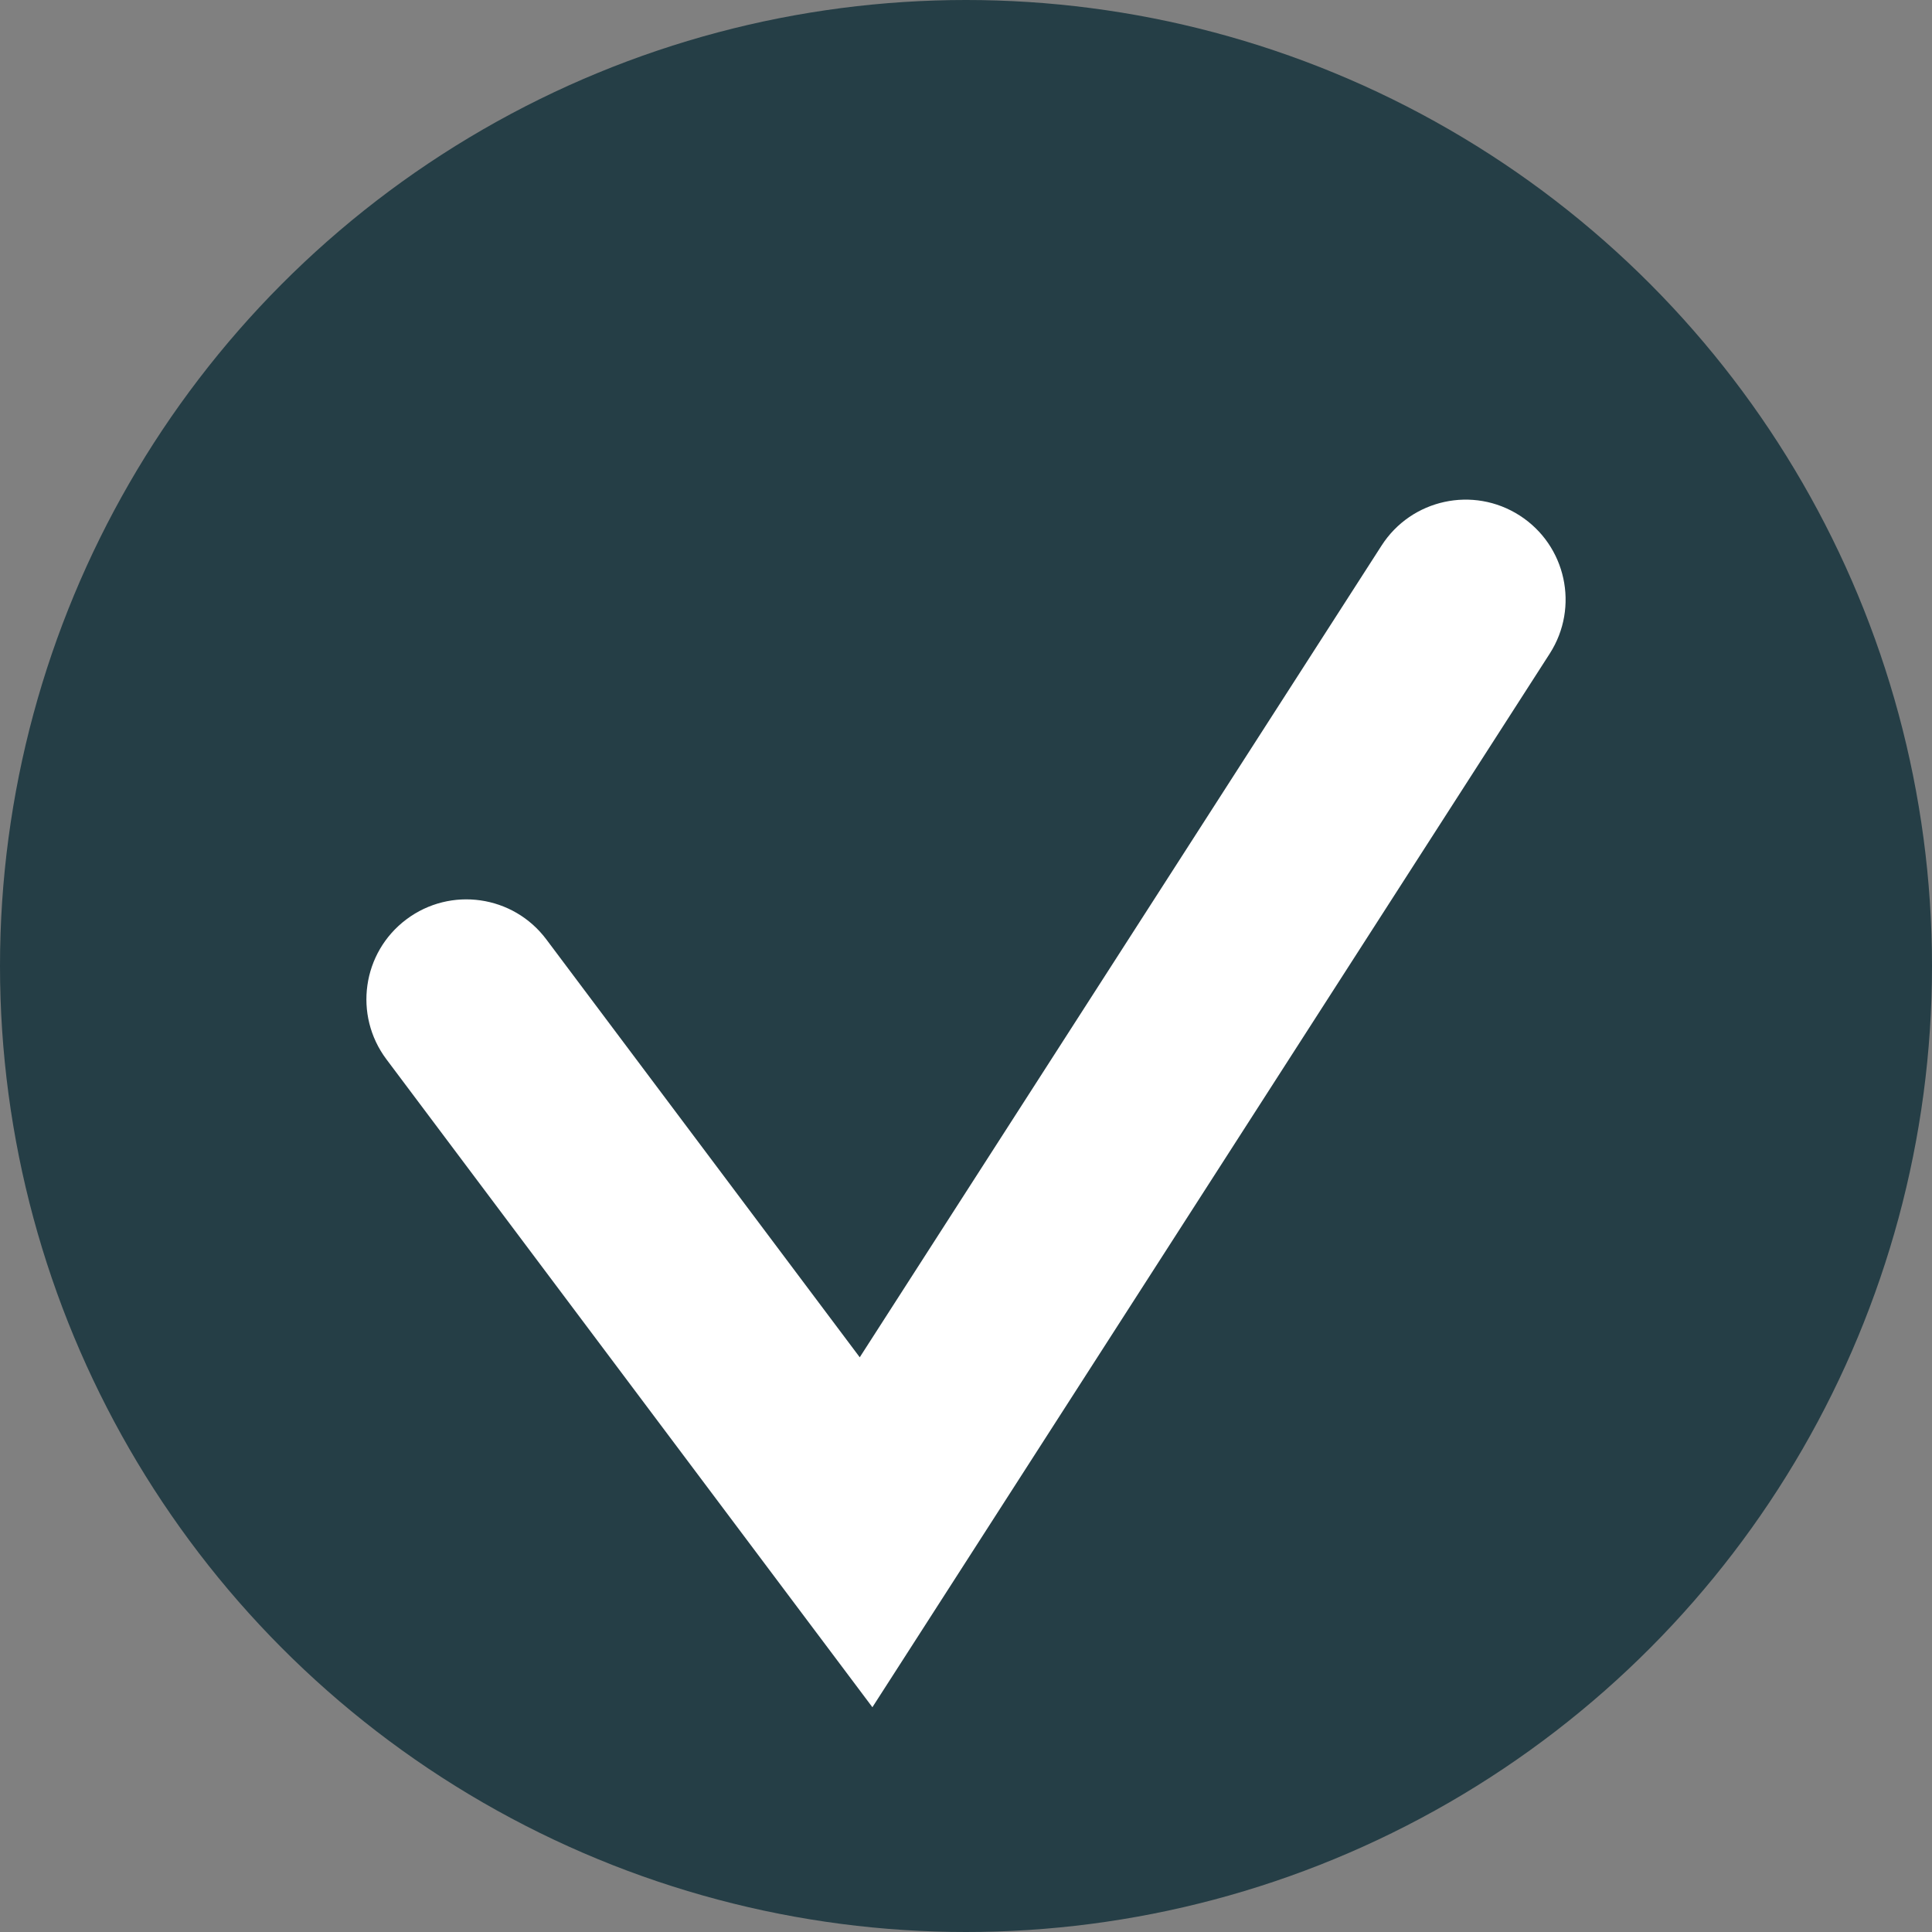 <svg width="29" height="29" viewBox="0 0 29 29" fill="none" xmlns="http://www.w3.org/2000/svg">
<rect x="0" y="0" width="29" height="29" fill="#808080" stroke="none"/>
<circle cx="14.5" cy="14.5" r="14.5" fill="#253E46"/>
<path d="M8.2 14.1C7.703 13.437 6.763 13.303 6.1 13.8C5.437 14.297 5.303 15.237 5.8 15.9L8.2 14.1ZM13 23L11.8 23.9L13.095 25.626L14.262 23.811L13 23ZM23.262 9.811C23.71 9.114 23.508 8.186 22.811 7.738C22.114 7.29 21.186 7.492 20.738 8.189L23.262 9.811ZM5.8 15.9L11.8 23.9L14.2 22.1L8.2 14.1L5.8 15.9ZM14.262 23.811L23.262 9.811L20.738 8.189L11.738 22.189L14.262 23.811Z" fill="white"/>
</svg>
